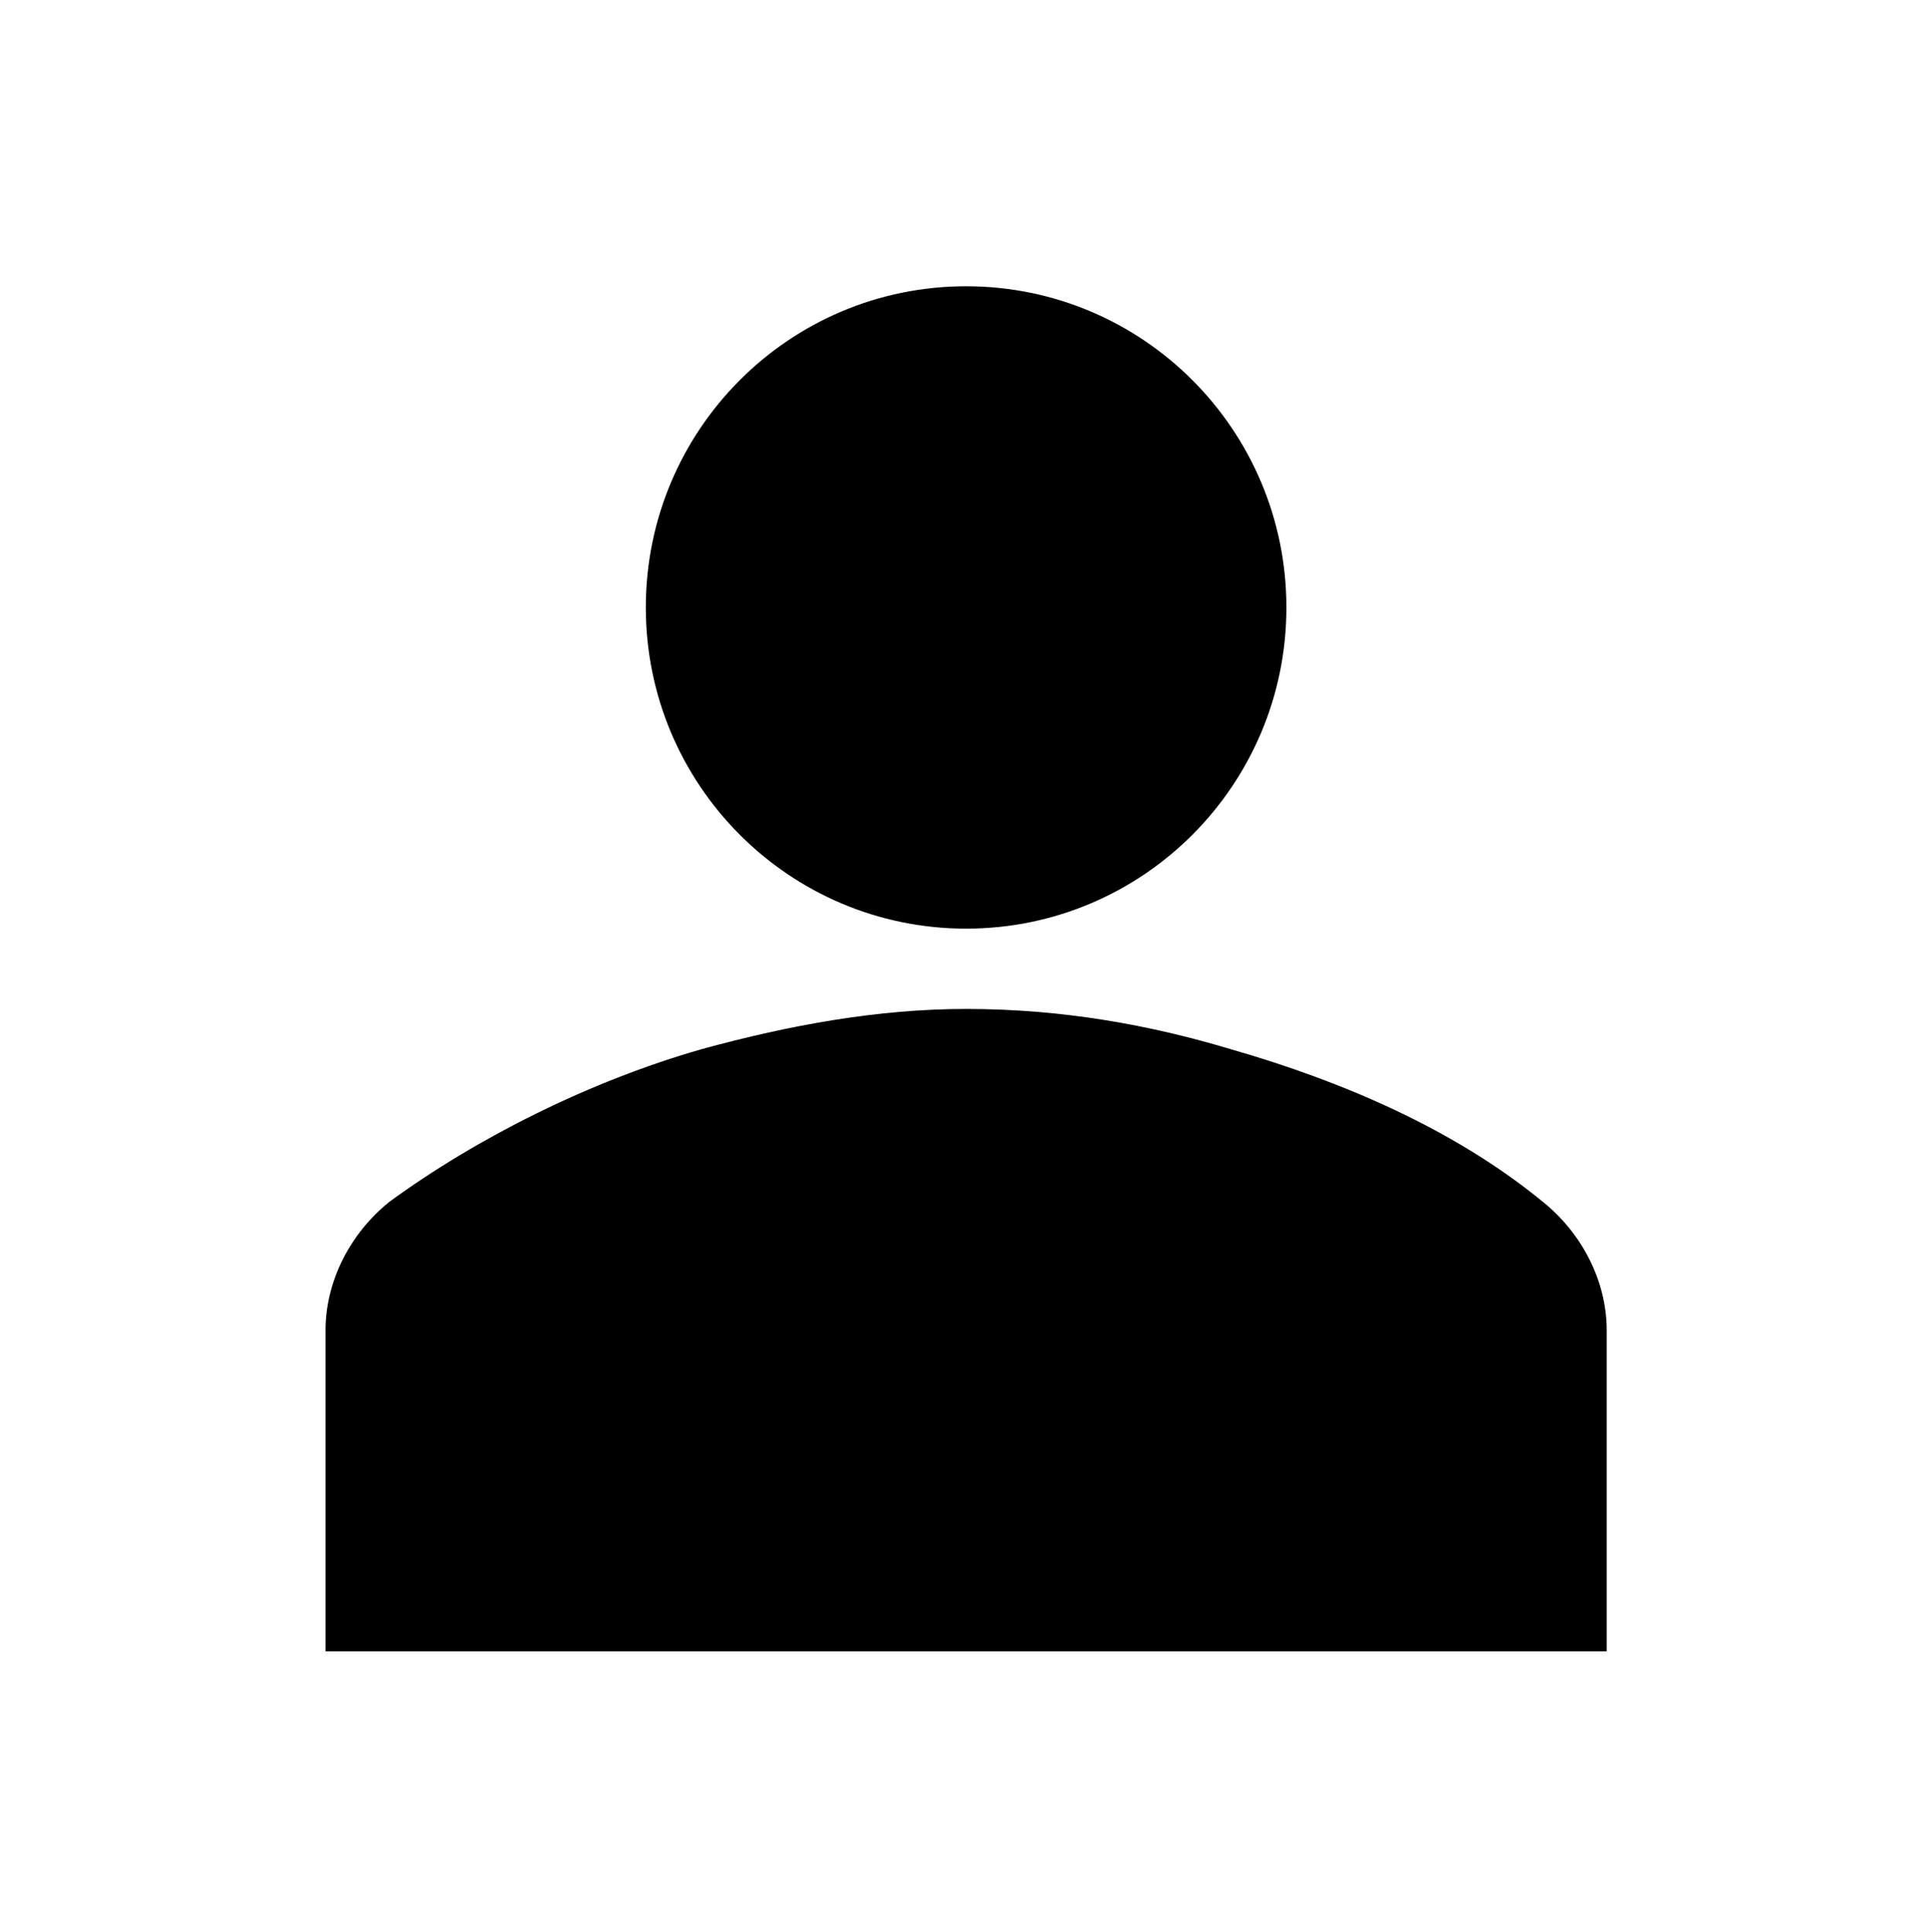 <svg width="369" height="370" xmlns="http://www.w3.org/2000/svg" xmlns:xlink="http://www.w3.org/1999/xlink" overflow="hidden"><defs><clipPath id="clip0"><rect x="212" y="124" width="369" height="370"/></clipPath><clipPath id="clip1"><rect x="213" y="125" width="368" height="369"/></clipPath><clipPath id="clip2"><rect x="213" y="125" width="368" height="369"/></clipPath><clipPath id="clip3"><rect x="213" y="125" width="368" height="369"/></clipPath></defs><g clip-path="url(#clip0)" transform="translate(-212 -124)"><g clip-path="url(#clip1)"><g clip-path="url(#clip2)"><g clip-path="url(#clip3)"><path d="M245.333 115C245.333 148.873 217.873 176.333 184 176.333 150.127 176.333 122.667 148.873 122.667 115 122.667 81.126 150.127 53.667 184 53.667 217.873 53.667 245.333 81.126 245.333 115Z" fill="#000000" fill-rule="nonzero" fill-opacity="1" transform="matrix(1 0 0 1.003 213 125)"/><path d="M306.667 314.333 306.667 253C306.667 243.8 302.067 234.6 294.4 228.467 277.533 214.667 256.067 205.467 234.6 199.333 219.267 194.733 202.4 191.667 184 191.667 167.133 191.667 150.267 194.733 133.4 199.333 111.933 205.467 90.467 216.2 73.6 228.467 65.933 234.6 61.333 243.8 61.333 253L61.333 314.333 306.667 314.333Z" fill="#000000" fill-rule="nonzero" fill-opacity="1" transform="matrix(1 0 0 1.003 213 125)"/></g></g></g></g></svg>